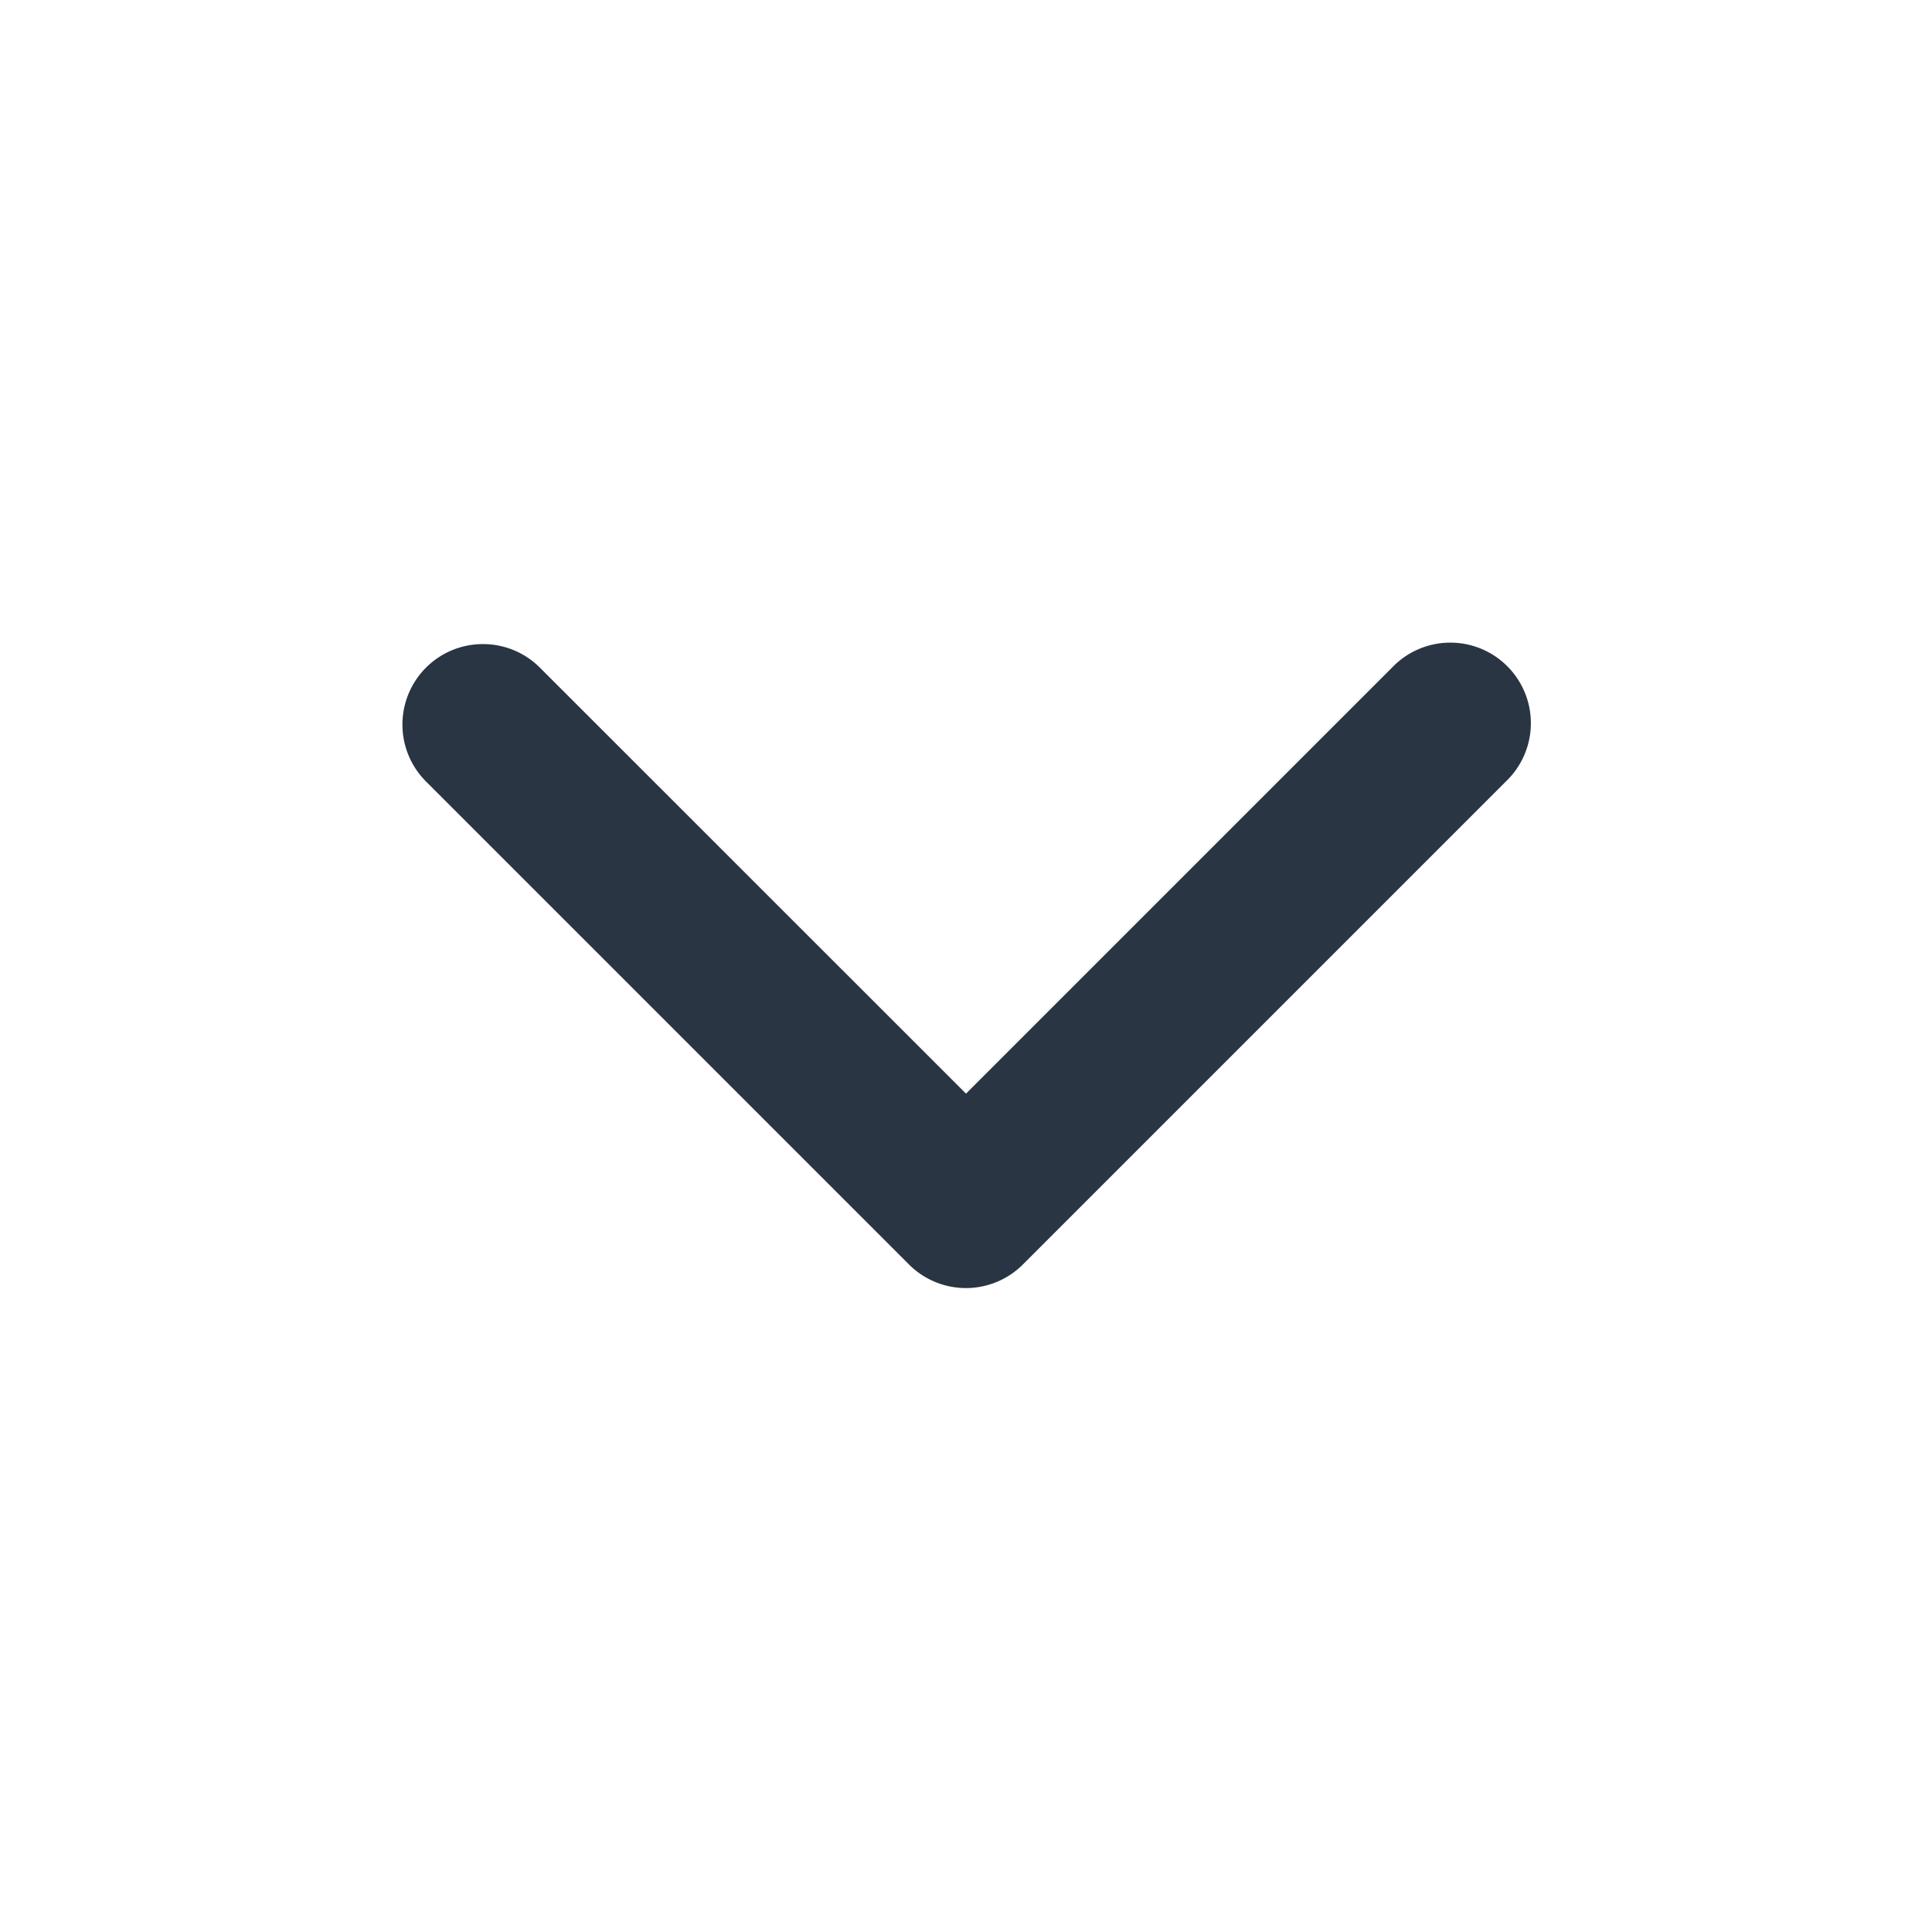<svg width="16" height="16" fill="none" xmlns="http://www.w3.org/2000/svg"><path fill-rule="evenodd" clip-rule="evenodd" d="M3.528 5.529c.26-.26.683-.26.943 0L8 9.057l3.528-3.528a.667.667 0 11.943.943l-4 4a.667.667 0 01-.943 0l-4-4a.667.667 0 010-.943z" fill="#293543"/></svg>